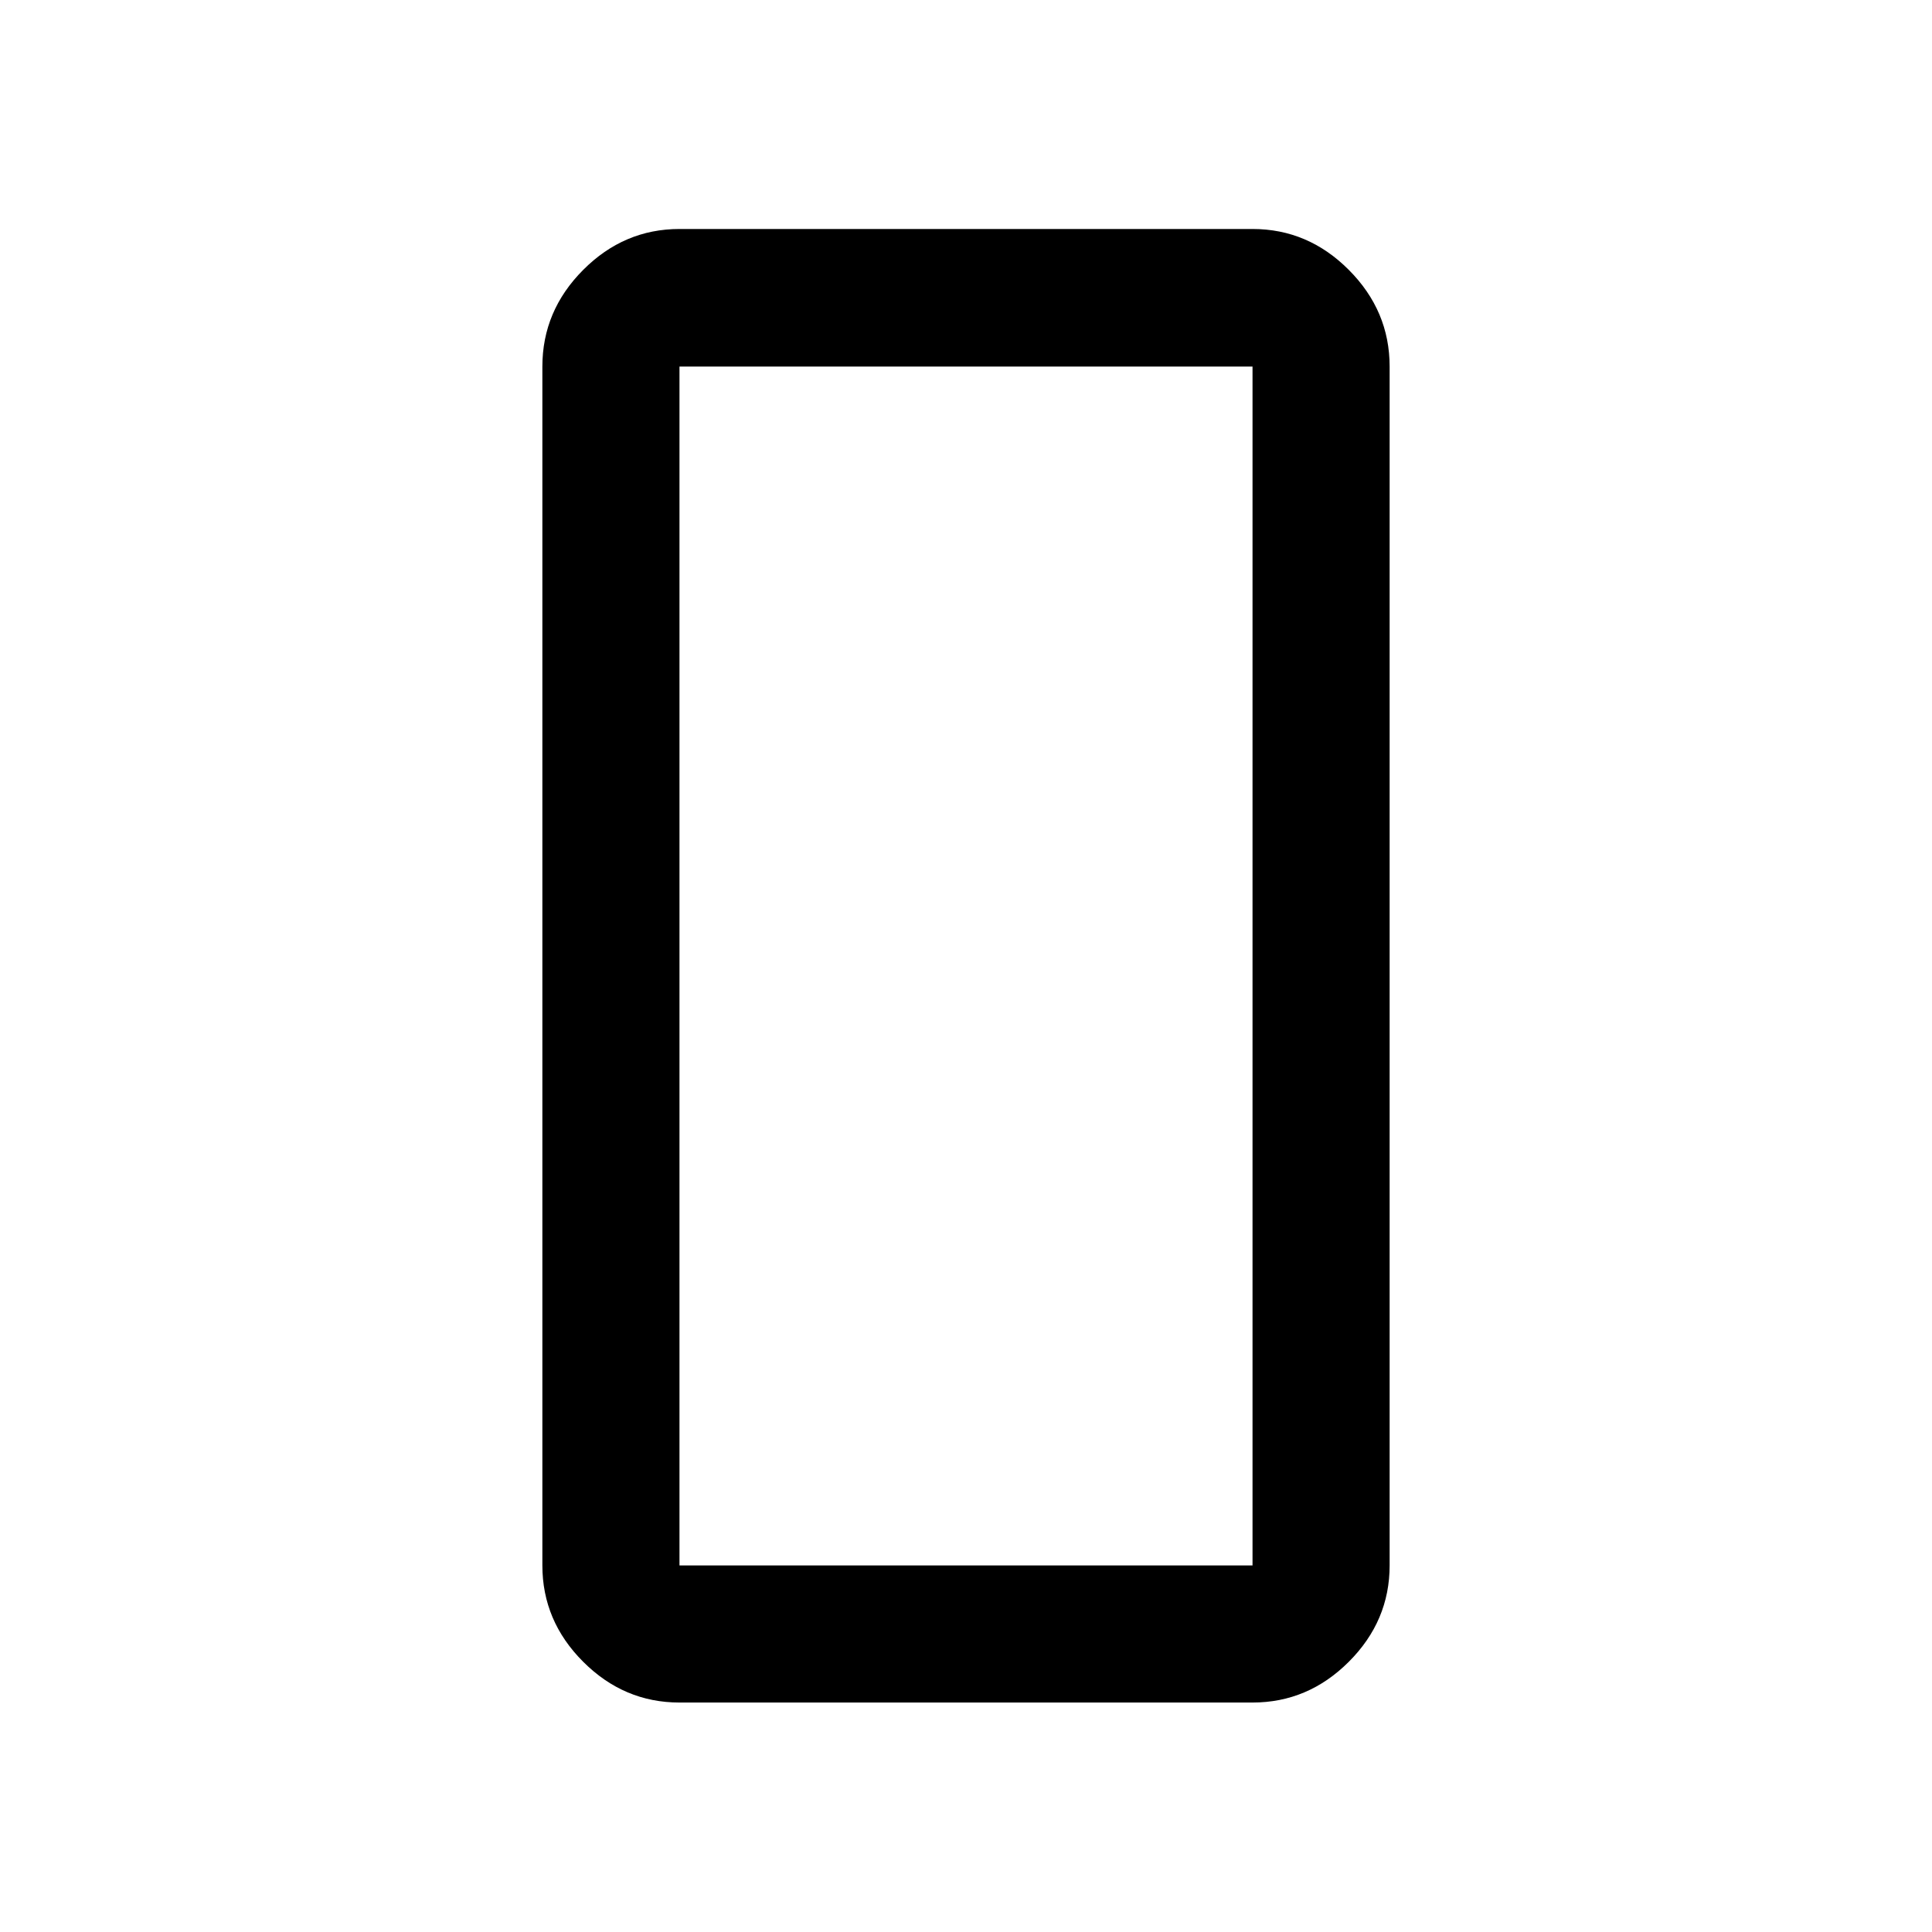 <svg xmlns="http://www.w3.org/2000/svg" width="48" height="48" viewBox="0 -960 960 960"><path d="M337.63-114.02q-27.6 0-47.86-20.27-20.27-20.26-20.27-47.86v-595.7q0-27.7 20.27-48.03 20.26-20.34 47.86-20.34h284.74q27.6 0 47.86 20.34 20.27 20.33 20.27 48.03v595.7q0 27.6-20.27 47.86-20.26 20.27-47.86 20.27H337.63Zm0-663.83v595.7h284.74v-595.7H337.63Zm0 0v595.7-595.7Z"/></svg>
